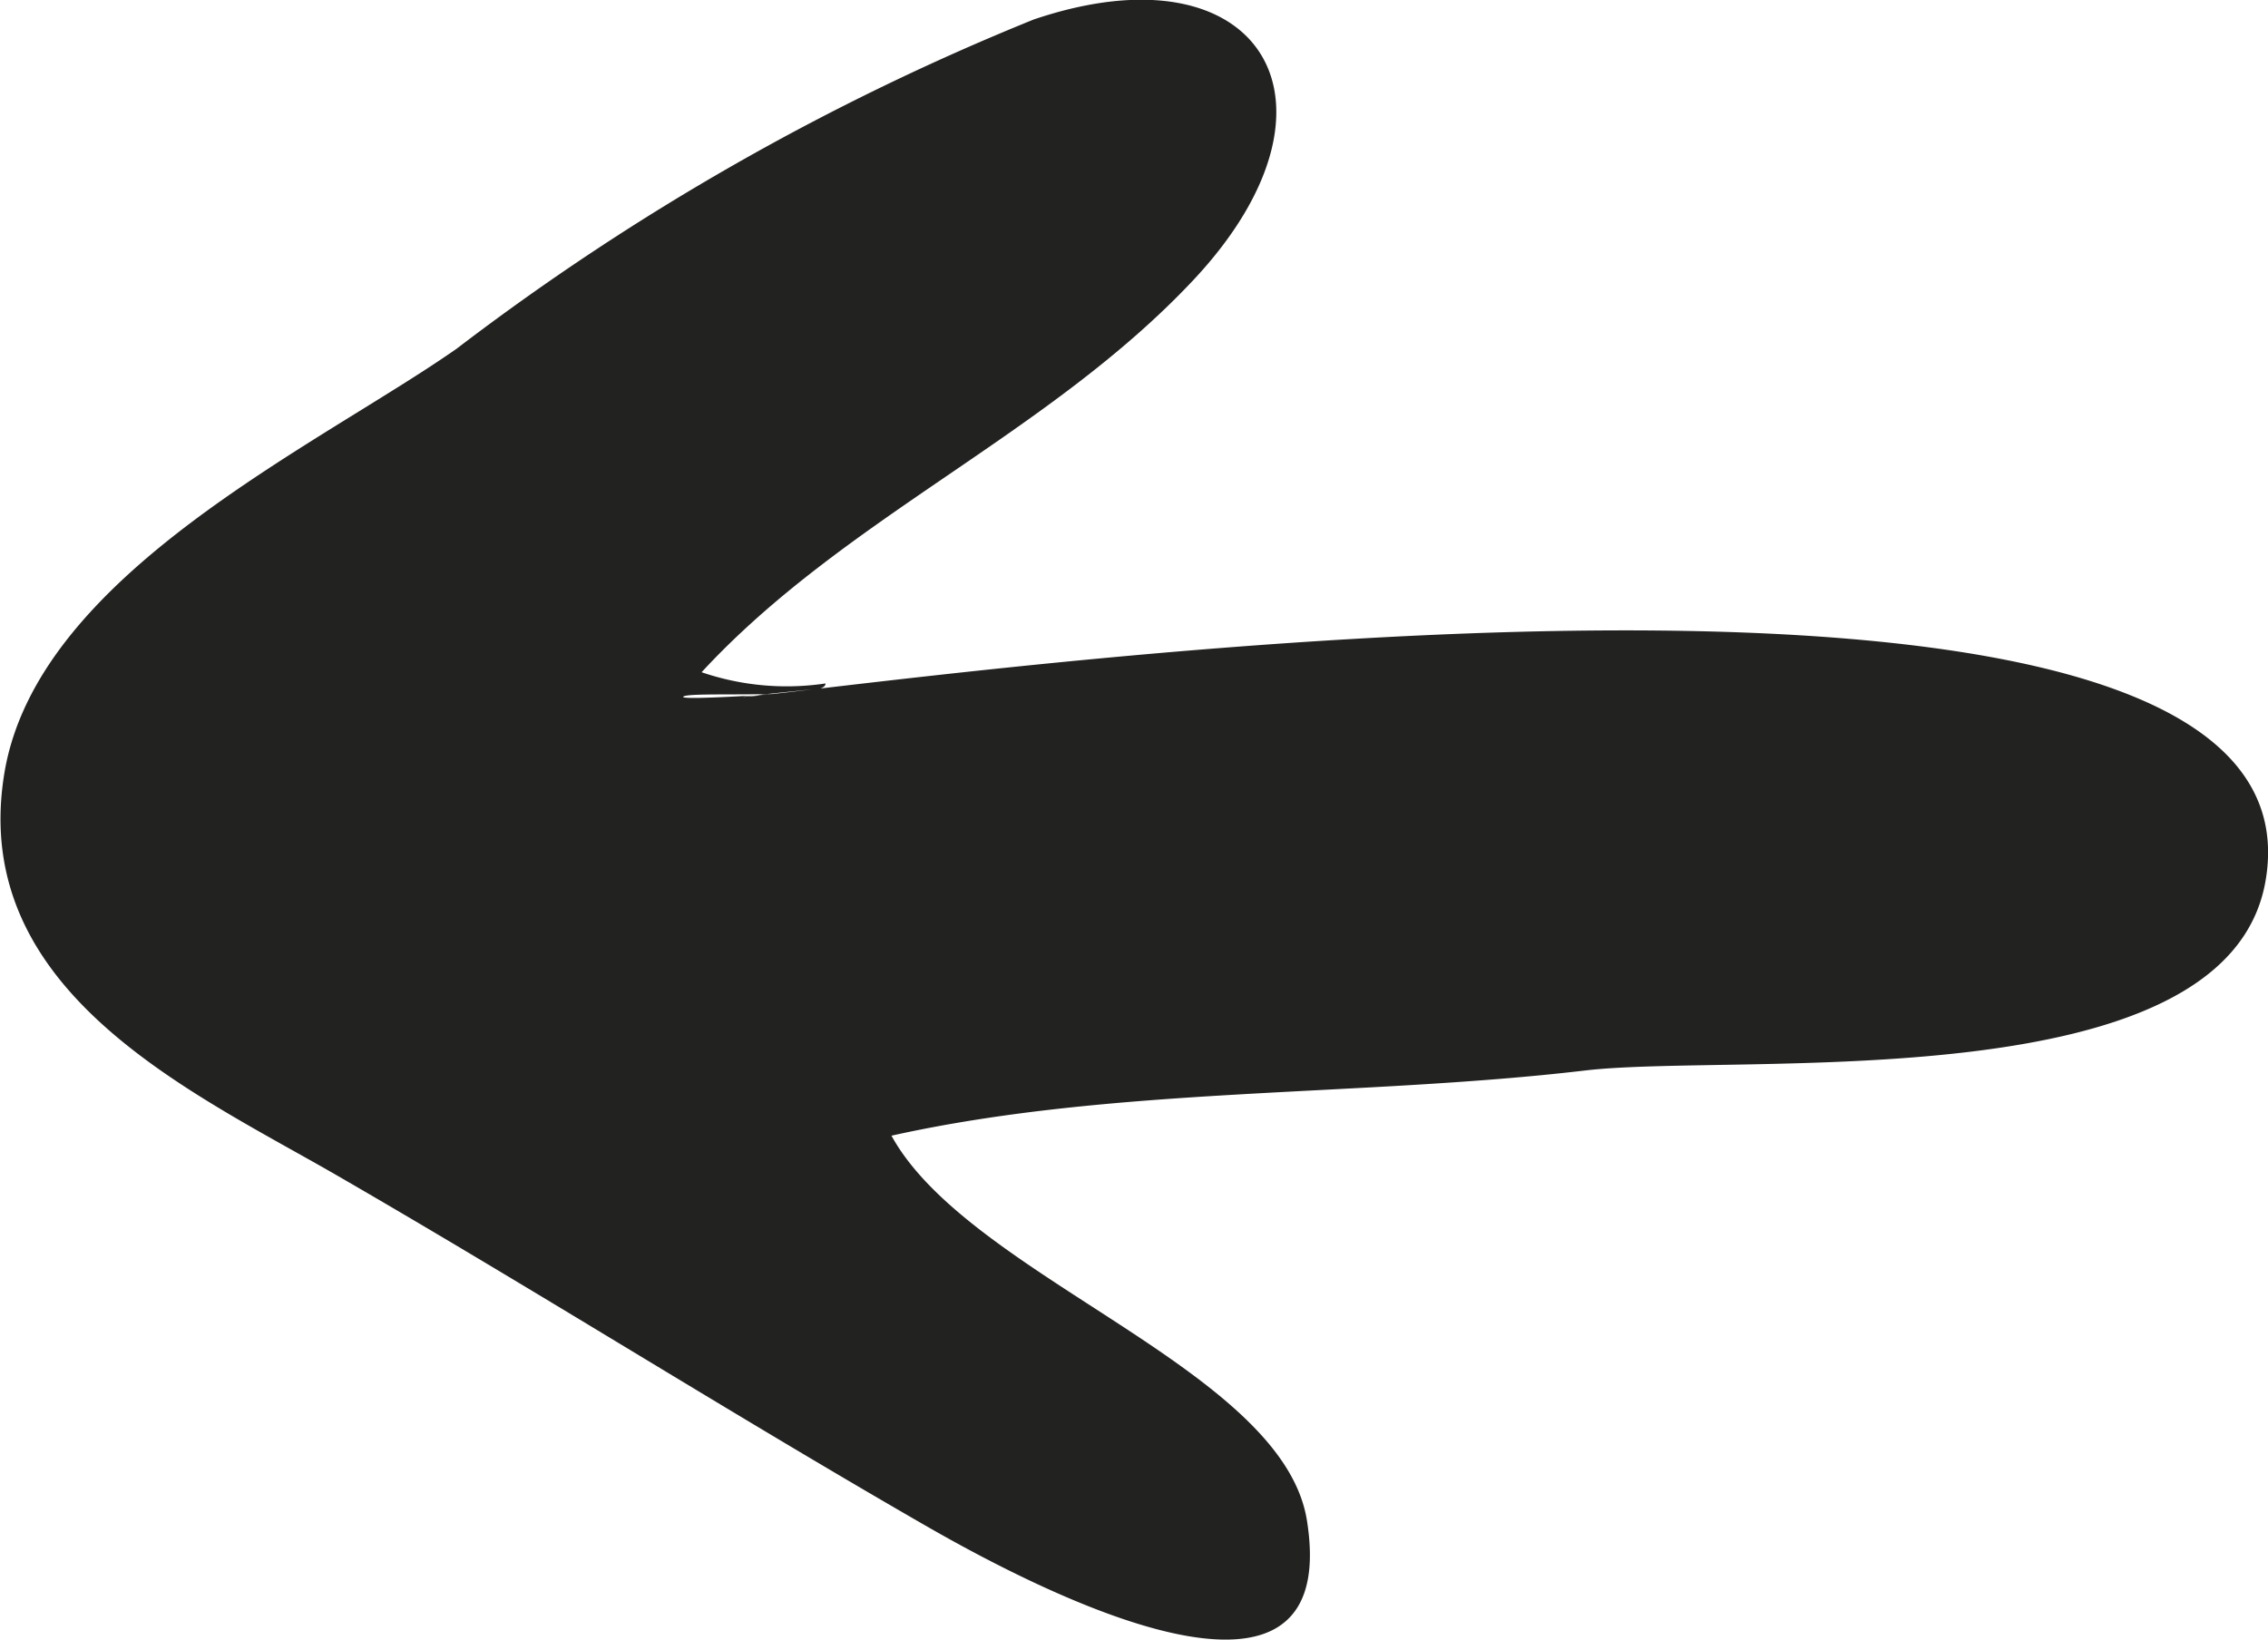 <svg xmlns="http://www.w3.org/2000/svg" xmlns:xlink="http://www.w3.org/1999/xlink" width="17.977" height="13" viewBox="0 0 17.977 13">
  <defs>
    <clipPath id="clip-path">
      <rect width="17.977" height="13" fill="none"/>
    </clipPath>
  </defs>
  <g id="Arrow_Left" data-name="Arrow Left" clip-path="url(#clip-path)">
    <path id="Tracé_1161" data-name="Tracé 1161" d="M228.152,437.445c-.194-1.8-1.679-12.512,1.47-11.959,1.751.307,1.357,4.167,1.5,5.391.212,1.8.125,3.736.517,5.5,1.127-.619,1.847-3.107,3.055-3.294,1.91-.3.375,2.435.027,3.04-.9,1.562-1.862,3.083-2.764,4.644-.659,1.139-1.454,2.925-3.188,2.642-1.577-.257-2.591-2.473-3.369-3.586a19.691,19.691,0,0,1-2.61-4.575c-.608-1.8.663-2.578,2.064-1.266,1.225,1.148,1.881,2.764,3.111,3.9a2.087,2.087,0,0,0,.089-.982c.136-.013.057,1.1.106,1.128.032.016-.035-.907-.01-.591C228.017,436.192,228.2,438,228.152,437.445Z" transform="translate(443.443 -222.636) rotate(90)" fill="#222221"/>
  </g>
</svg>
